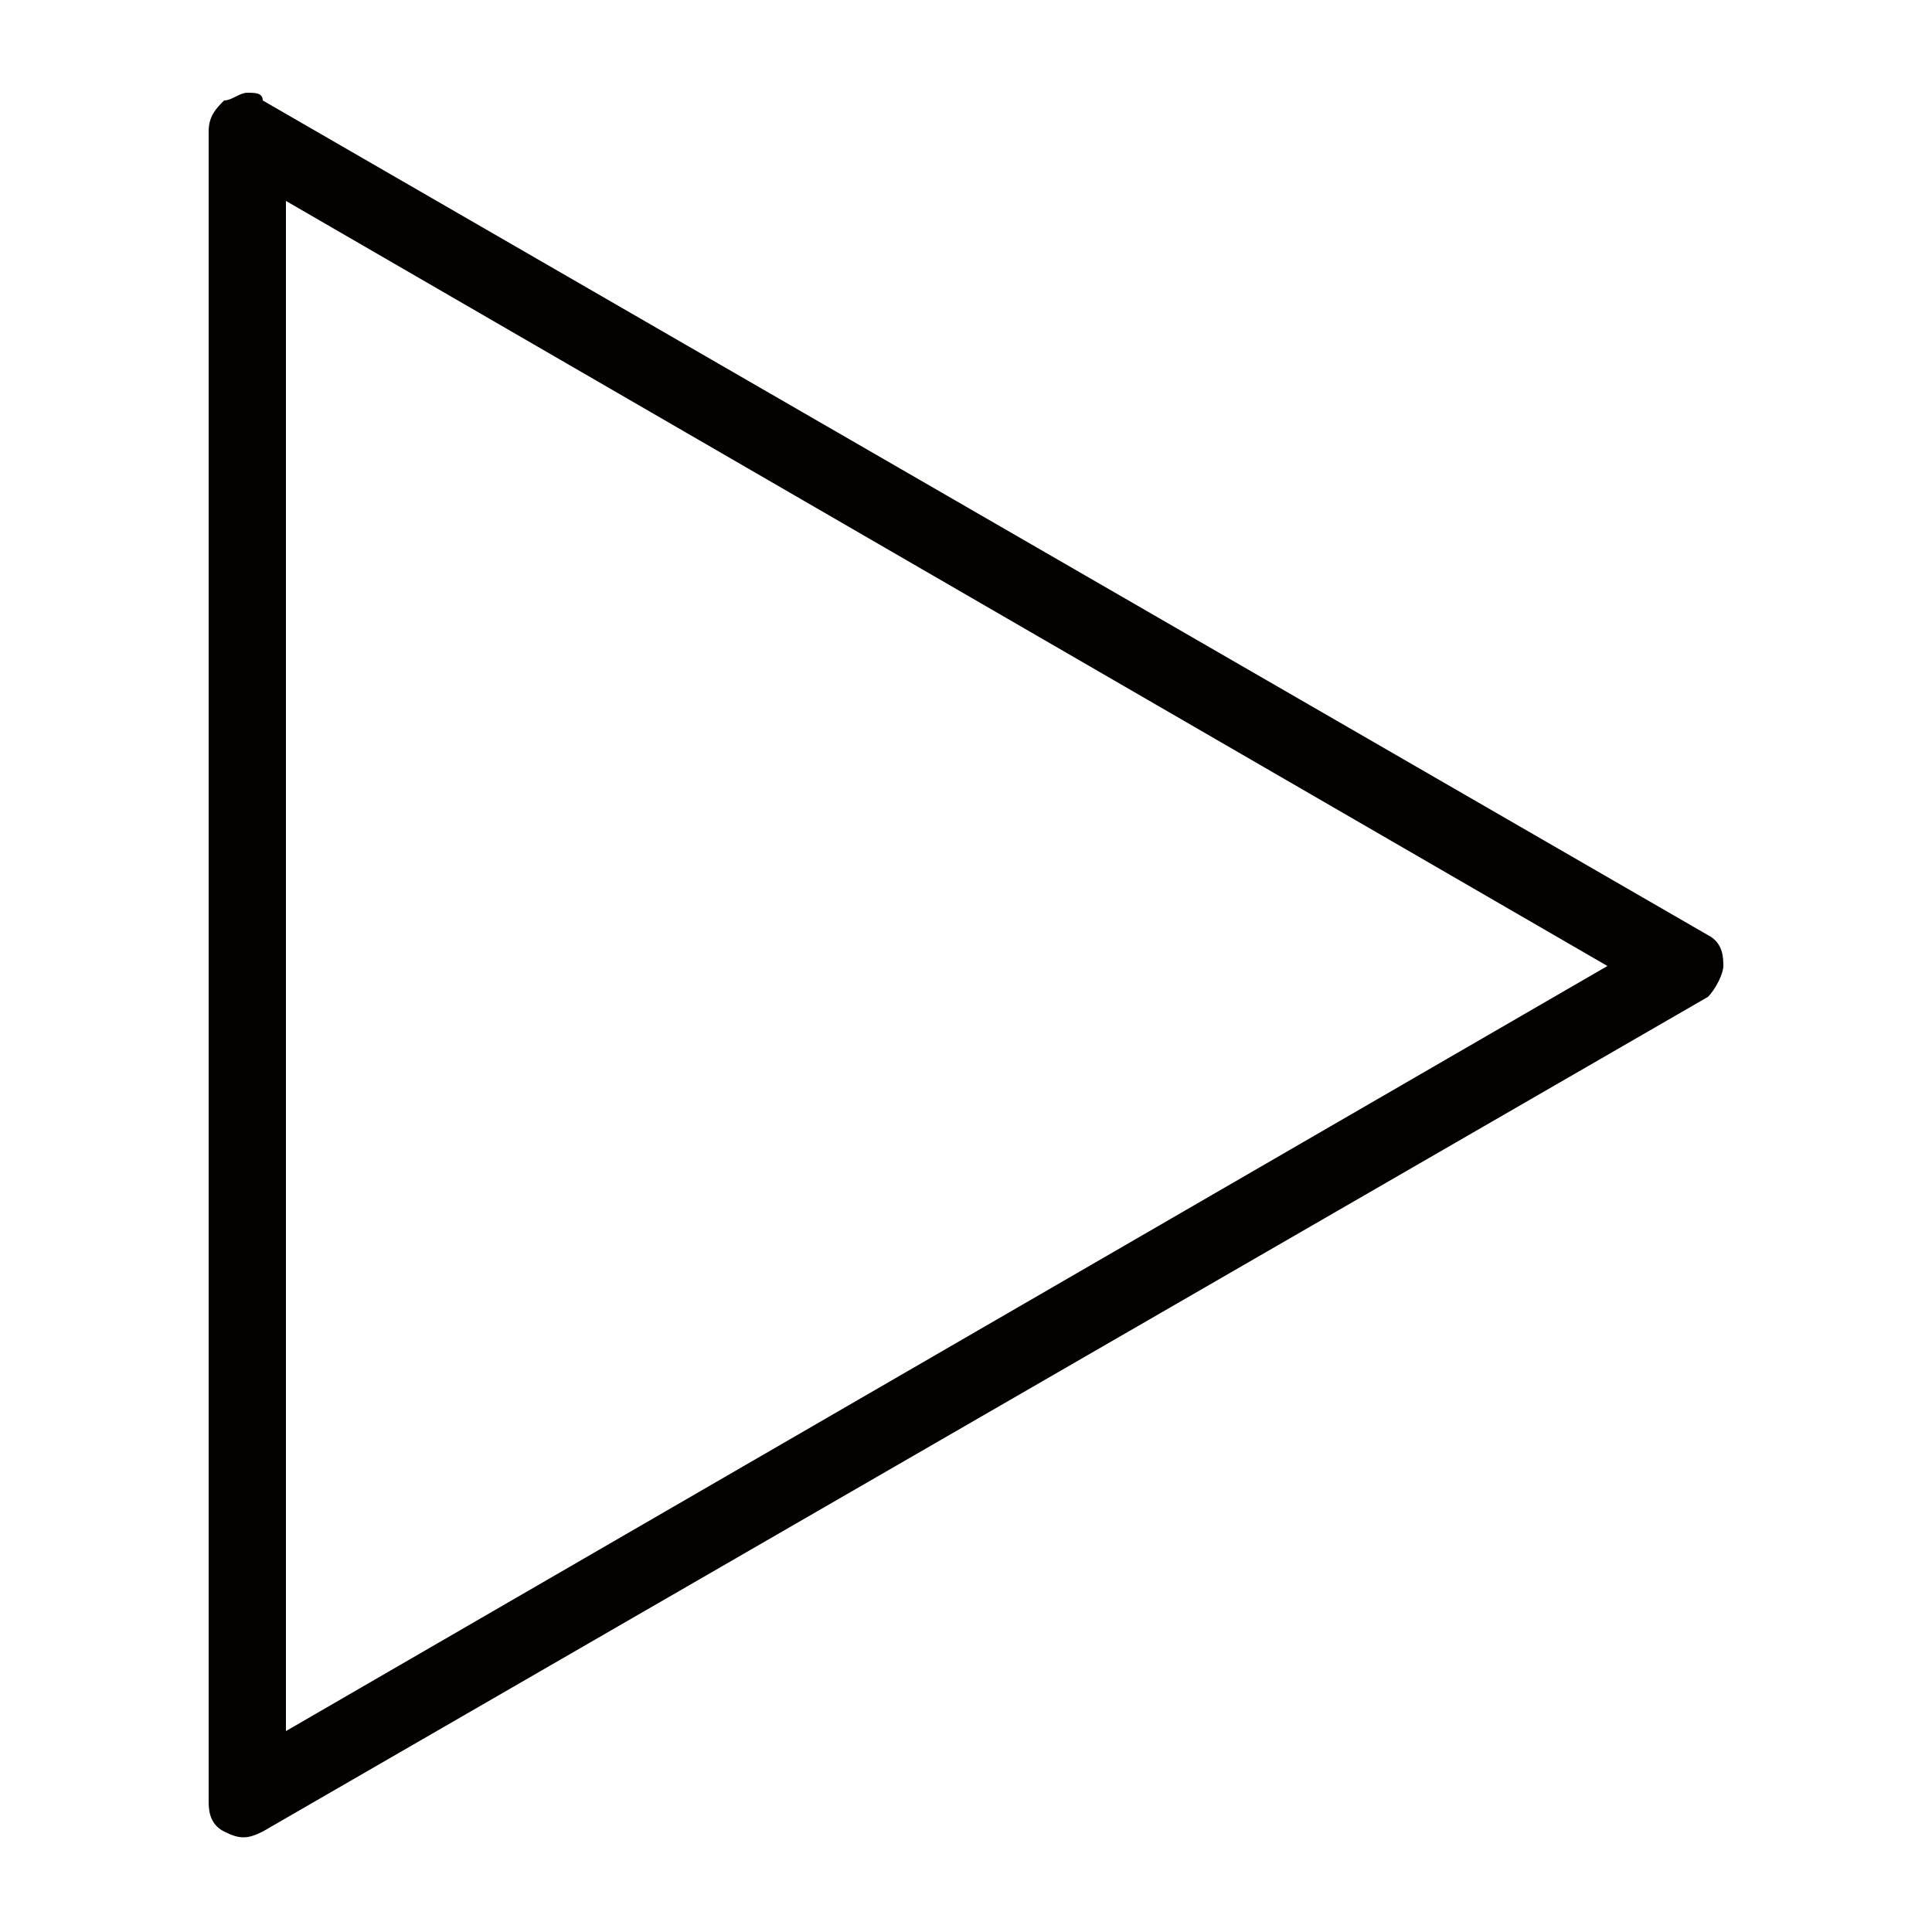 <?xml version="1.0" encoding="utf-8"?>
<!-- Generator: Adobe Illustrator 25.0.0, SVG Export Plug-In . SVG Version: 6.00 Build 0)  -->
<svg version="1.1" id="圖層_1" xmlns="http://www.w3.org/2000/svg" xmlns:xlink="http://www.w3.org/1999/xlink" x="0px" y="0px"
	 viewBox="0 0 25 25" style="enable-background:new 0 0 25 25;" xml:space="preserve">
<style type="text/css">
	.st0{fill:#040000;}
</style>
<g>
	<path class="st0" d="M3.2,1.2c0.1,0,0.2,0,0.2,0.1l18.7,10.8c0.2,0.1,0.2,0.3,0.2,0.4s-0.1,0.3-0.2,0.4L3.4,23.7
		c-0.2,0.1-0.3,0.1-0.5,0c-0.2-0.1-0.2-0.3-0.2-0.4V1.7c0-0.2,0.1-0.3,0.2-0.4C3,1.3,3.1,1.2,3.2,1.2z M20.8,12.5L3.7,2.6v19.8
		L20.8,12.5z"/>
</g>
</svg>
